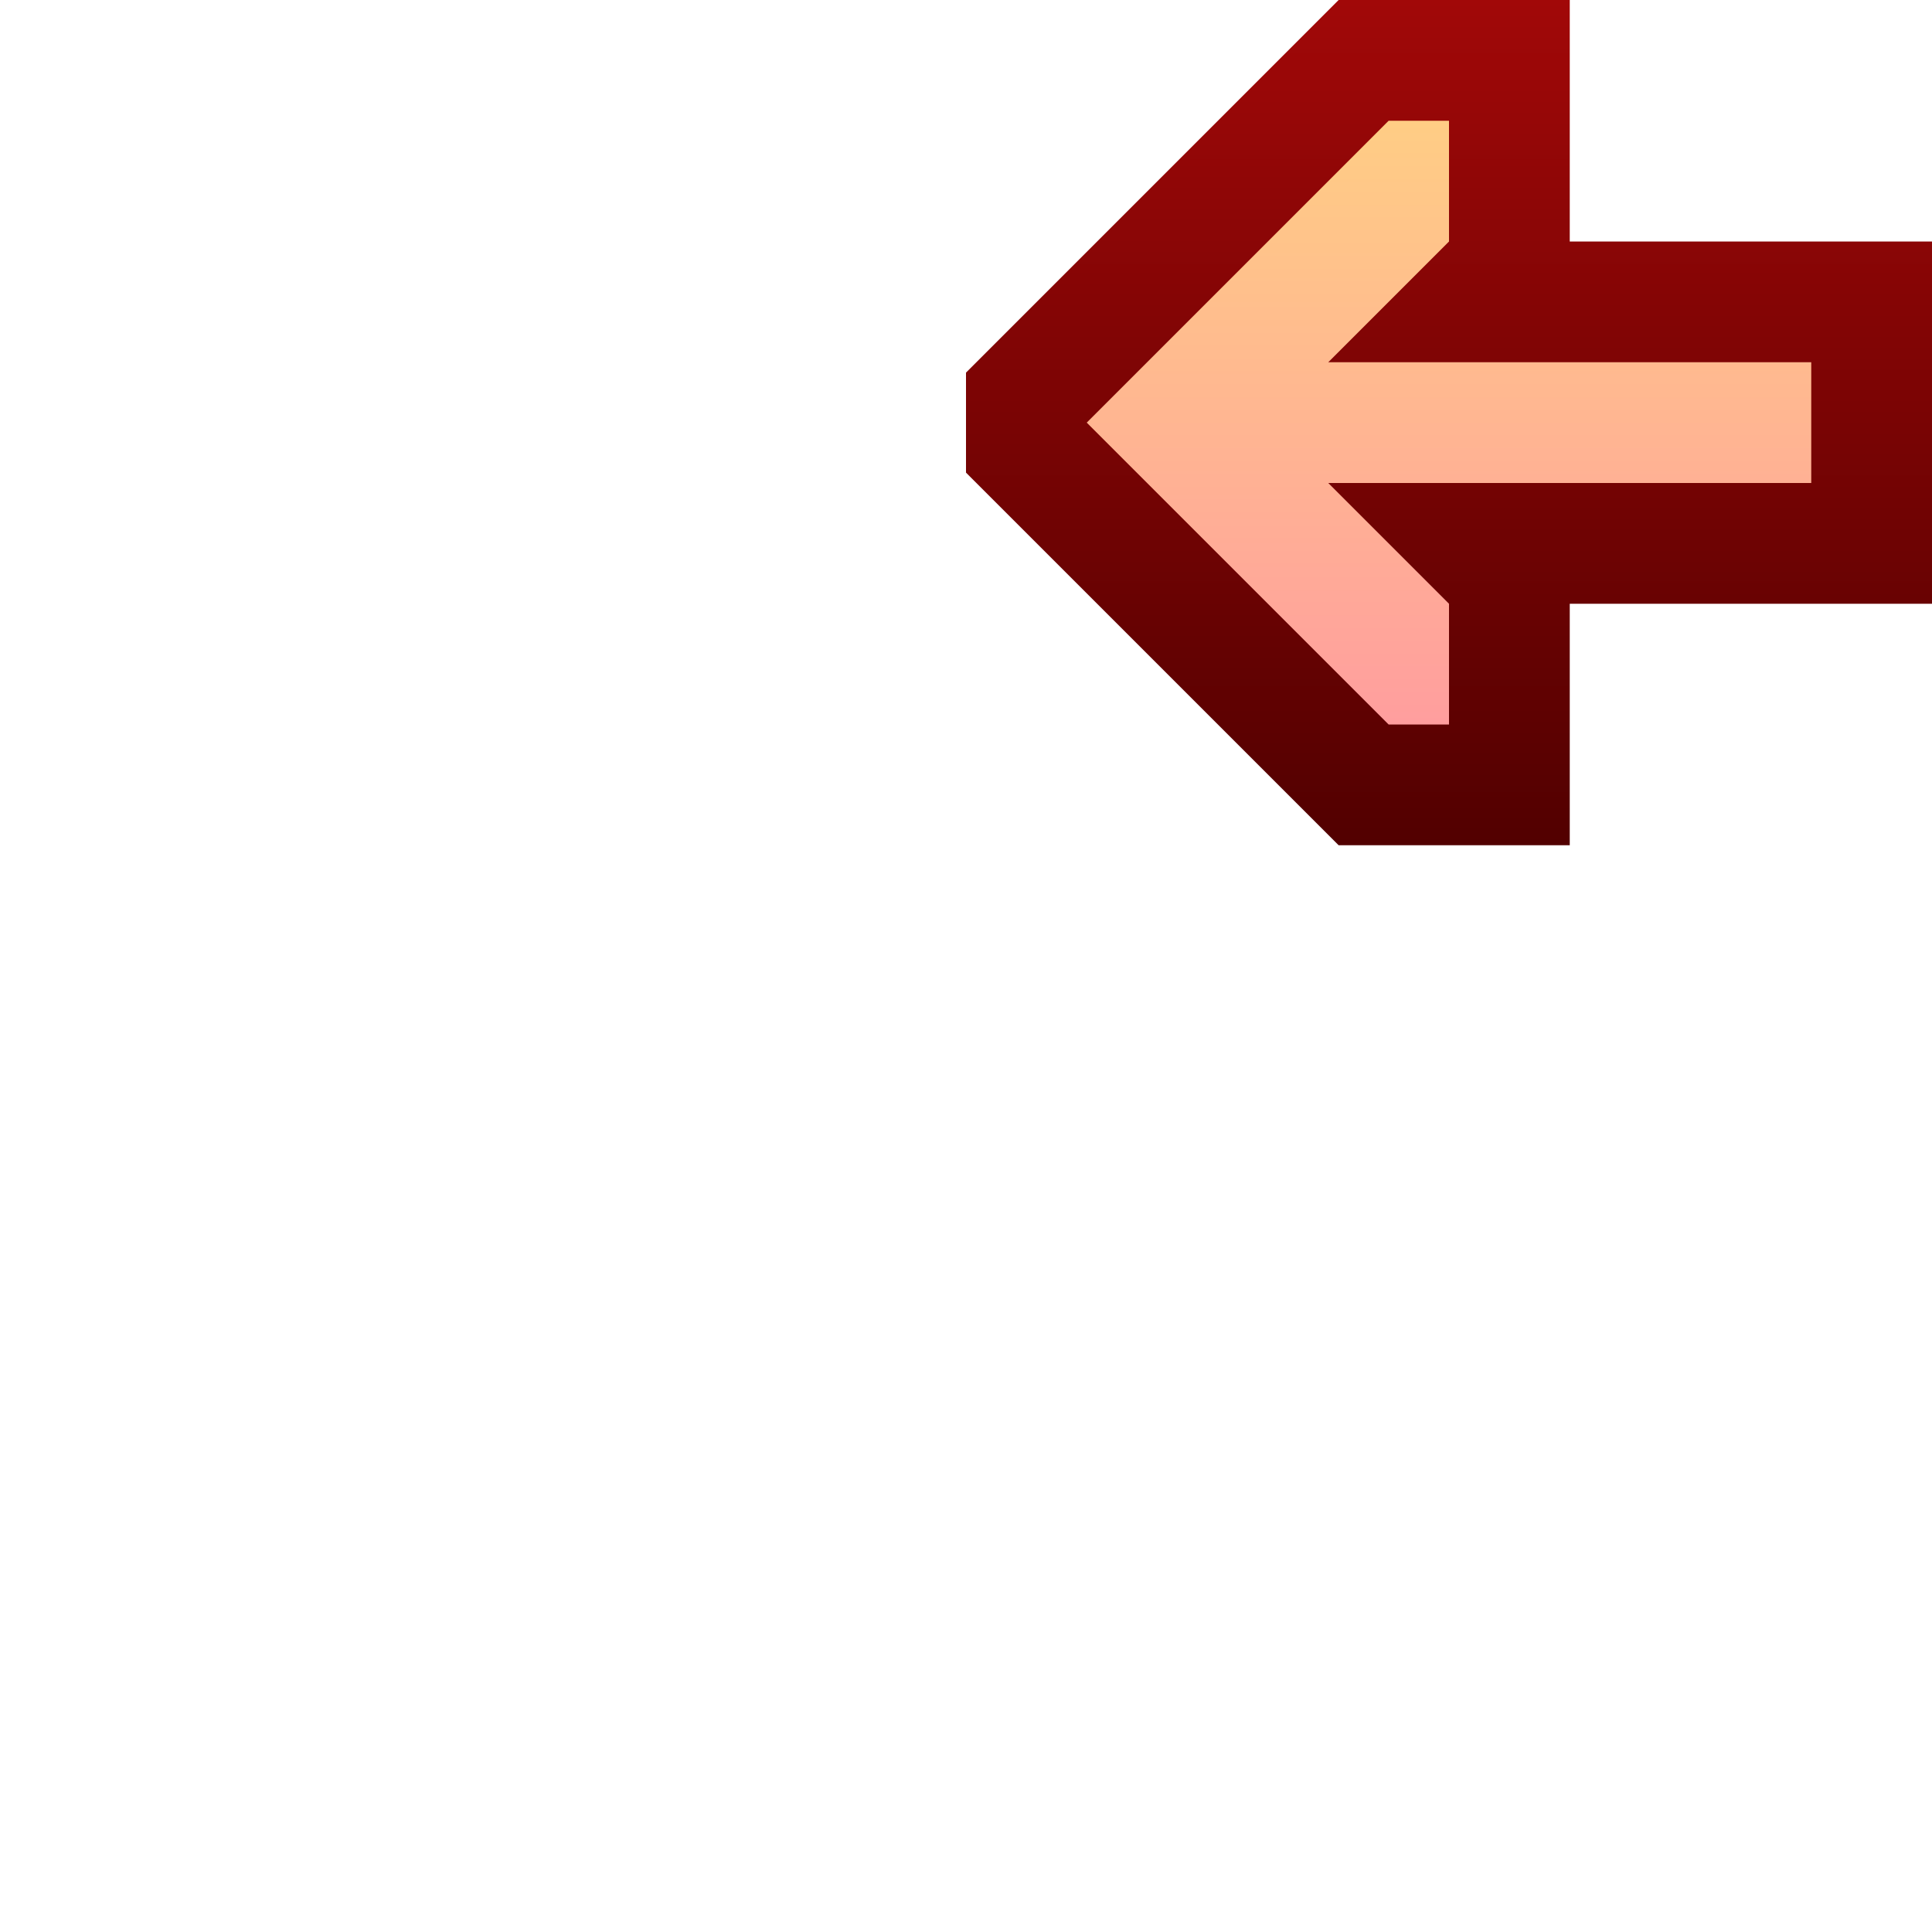 <svg ti:v="1" width="16" height="16" viewBox="0 0 16 16" xmlns="http://www.w3.org/2000/svg" xmlns:ti="urn:schemas-jetbrains-com:tisvg"><rect id="frame" width="16" height="16" fill="none"/><linearGradient id="a" x1=".5" y1="0" x2=".5" y2="1"><stop offset="0" stop-color="#A10808"/><stop offset="1" stop-color="#520000"/></linearGradient><path fill-rule="evenodd" d="M16 2h-3V0h-1.914L8 3.086v.828L11.086 7H13V5h3V2z" fill="url(#a)"/><linearGradient id="b" x1=".5" y1="0" x2=".5" y2="1"><stop offset="0" stop-color="#FFCD85"/><stop offset="1" stop-color="#FF9E9E"/></linearGradient><path fill-rule="evenodd" d="M15 3h-4l1-1V1h-.5L9 3.5 11.5 6h.5V5l-1-1h4V3z" fill="url(#b)"/></svg>